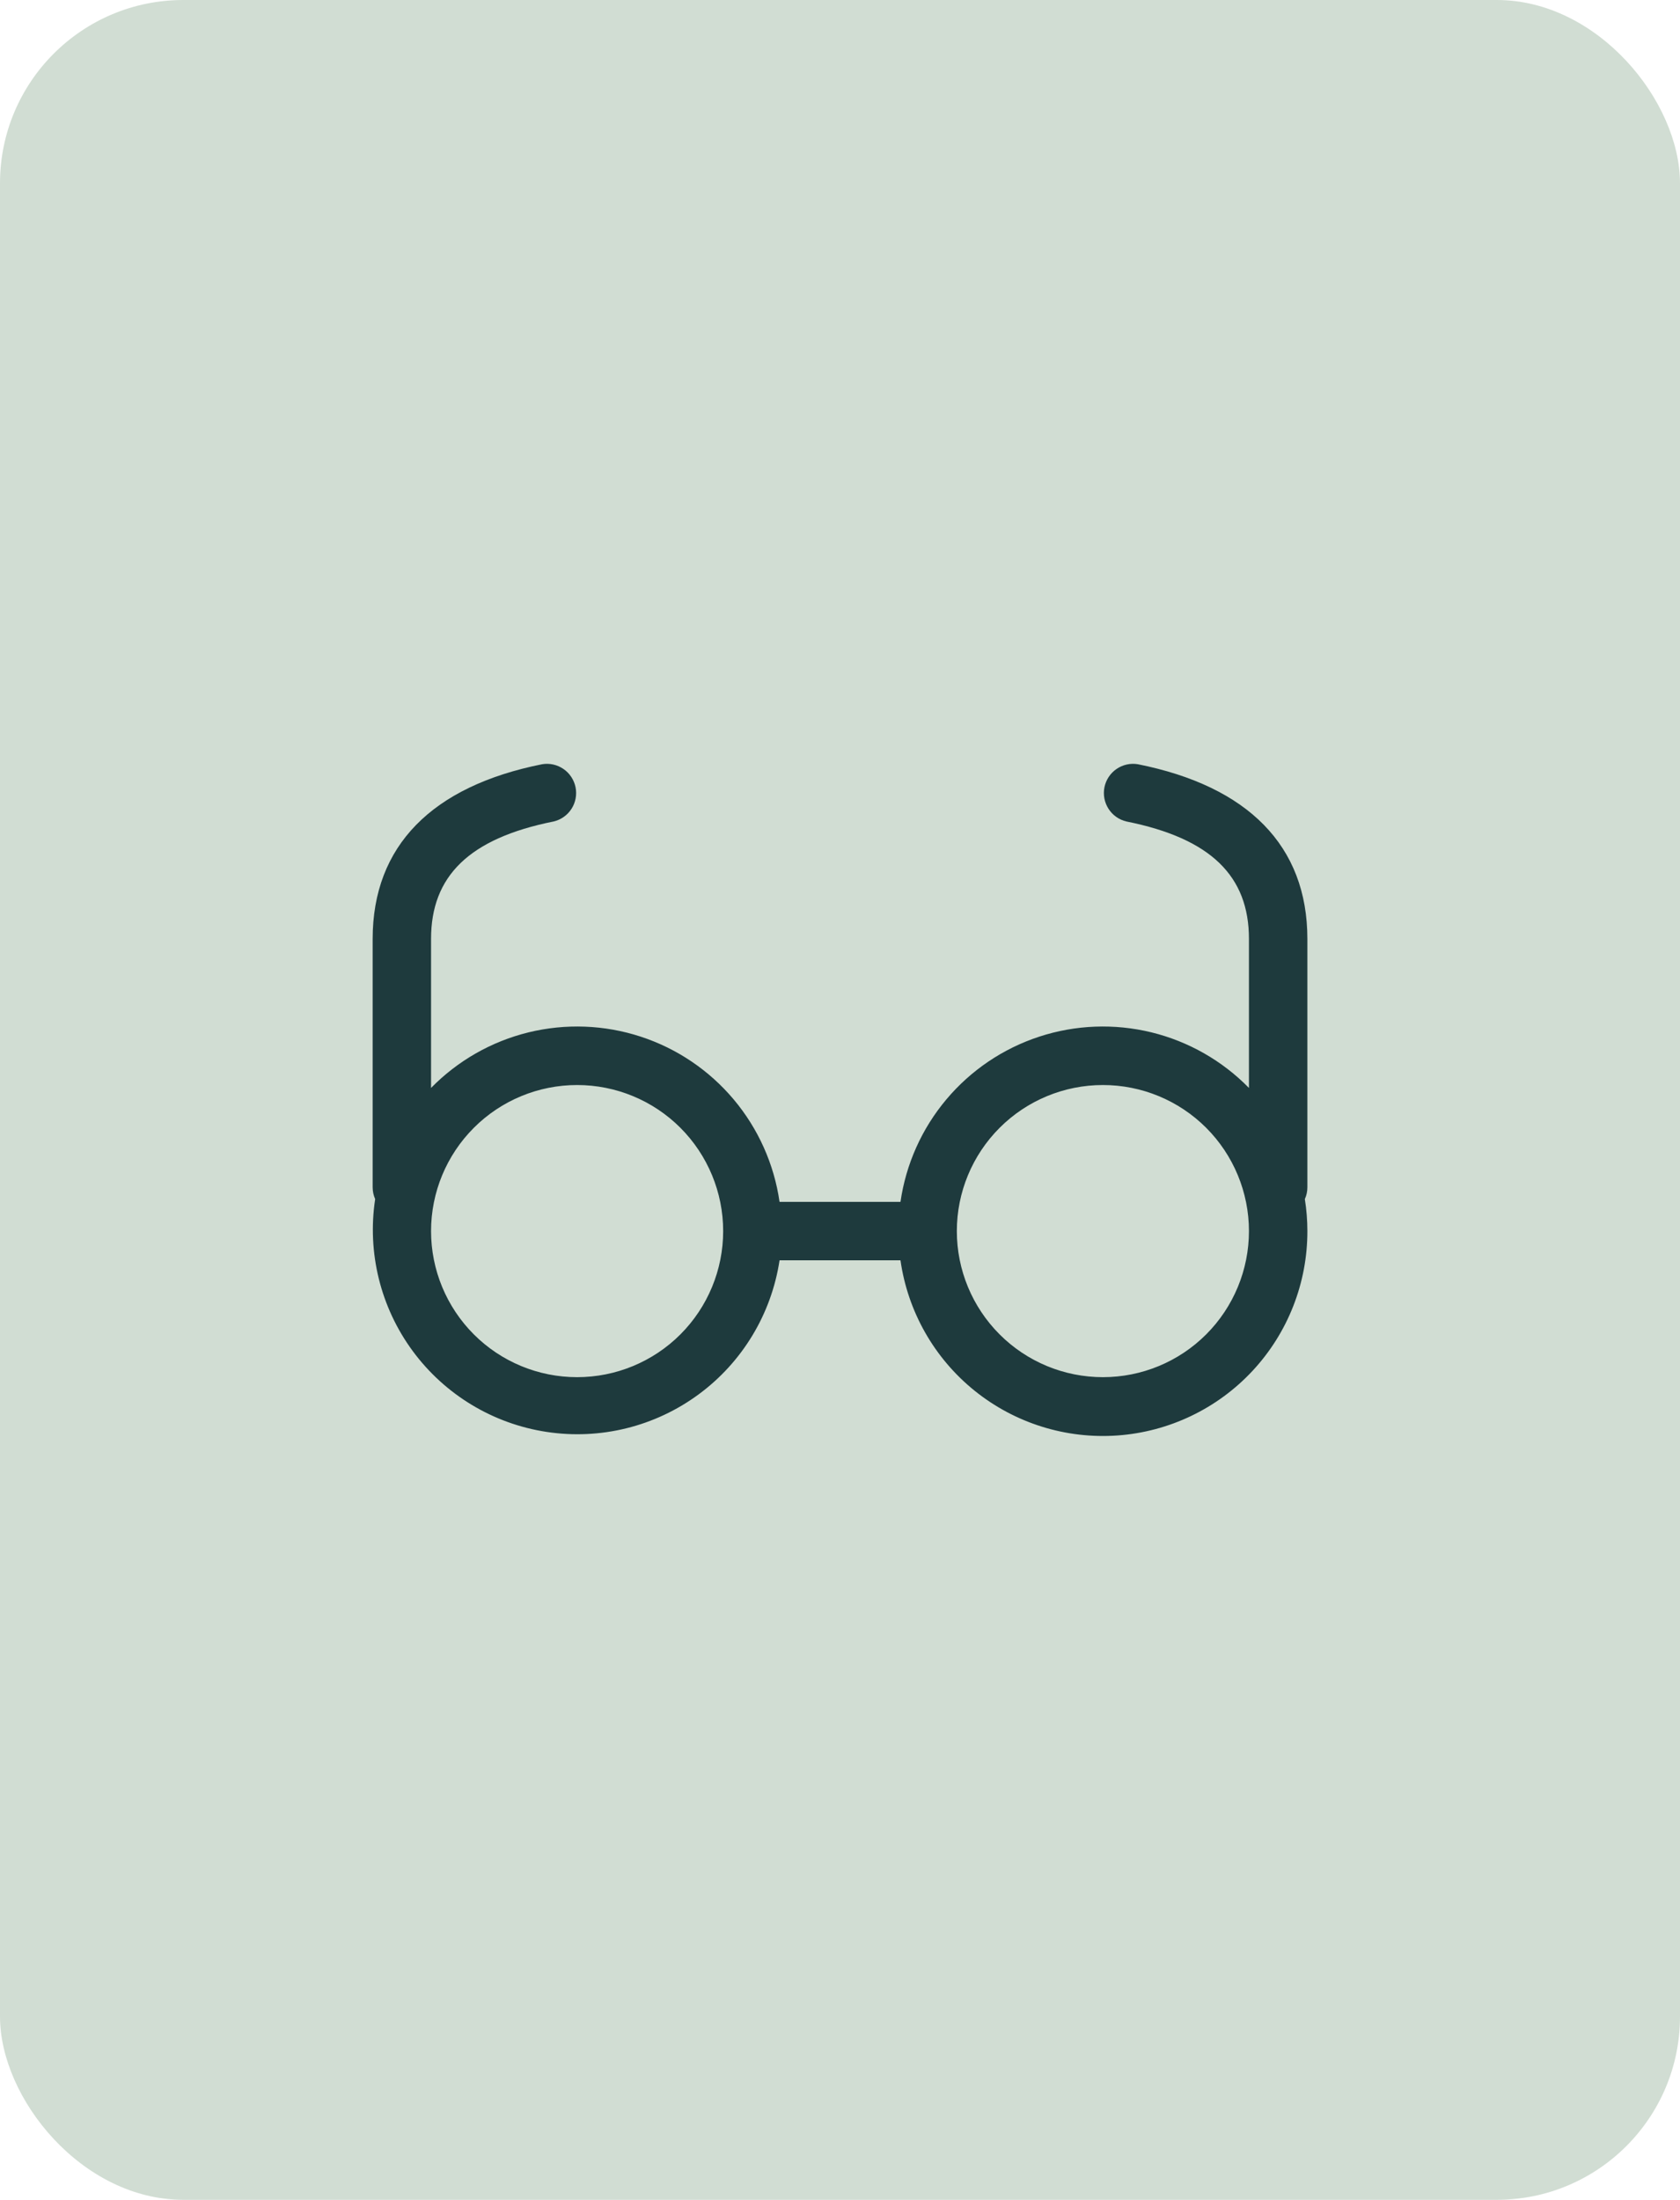 <svg width="55" height="72" viewBox="0 0 55 72" fill="none" xmlns="http://www.w3.org/2000/svg">
<rect width="55" height="72" rx="6" fill="#D1DDD3"/>
<path d="M29.48 39.338C29.658 38.102 30.177 36.941 30.981 35.985C31.784 35.029 32.839 34.317 34.025 33.929C35.212 33.541 36.483 33.493 37.696 33.789C38.909 34.086 40.014 34.716 40.888 35.608V30.731C40.888 28.681 39.649 27.442 36.876 26.887C36.634 26.83 36.425 26.682 36.291 26.473C36.157 26.264 36.109 26.012 36.157 25.769C36.206 25.526 36.347 25.311 36.551 25.17C36.755 25.029 37.006 24.972 37.25 25.013C40.852 25.732 42.801 27.681 42.801 30.731V38.86C42.801 38.997 42.773 39.126 42.718 39.246C42.773 39.589 42.801 39.938 42.801 40.294C42.804 41.988 42.164 43.621 41.011 44.862C39.857 46.104 38.276 46.861 36.586 46.983C34.896 47.104 33.223 46.58 31.904 45.516C30.585 44.452 29.719 42.928 29.48 41.25H25.521C25.255 43.006 24.303 44.584 22.873 45.637C21.444 46.691 19.655 47.133 17.899 46.867C16.144 46.602 14.566 45.649 13.512 44.22C12.459 42.791 12.016 41.002 12.282 39.246C12.228 39.124 12.2 38.993 12.2 38.86V30.731C12.2 27.681 14.149 25.732 17.75 25.013C17.995 24.972 18.245 25.029 18.449 25.17C18.653 25.311 18.794 25.526 18.843 25.769C18.891 26.012 18.844 26.264 18.71 26.473C18.576 26.682 18.366 26.83 18.125 26.887C15.352 27.442 14.112 28.681 14.112 30.731V35.608C14.986 34.716 16.091 34.086 17.304 33.789C18.517 33.493 19.788 33.541 20.975 33.929C22.162 34.317 23.216 35.029 24.02 35.985C24.823 36.941 25.343 38.102 25.521 39.338H29.48ZM18.894 45.075C20.162 45.075 21.378 44.572 22.275 43.675C23.171 42.778 23.675 41.562 23.675 40.294C23.675 39.026 23.171 37.81 22.275 36.913C21.378 36.016 20.162 35.513 18.894 35.513C17.625 35.513 16.409 36.016 15.513 36.913C14.616 37.81 14.112 39.026 14.112 40.294C14.112 41.562 14.616 42.778 15.513 43.675C16.409 44.572 17.625 45.075 18.894 45.075ZM36.107 45.075C37.375 45.075 38.591 44.572 39.488 43.675C40.384 42.778 40.888 41.562 40.888 40.294C40.888 39.026 40.384 37.81 39.488 36.913C38.591 36.016 37.375 35.513 36.107 35.513C34.839 35.513 33.622 36.016 32.726 36.913C31.829 37.81 31.325 39.026 31.325 40.294C31.325 41.562 31.829 42.778 32.726 43.675C33.622 44.572 34.839 45.075 36.107 45.075Z" fill="#1E3A3D"/>
</svg>
